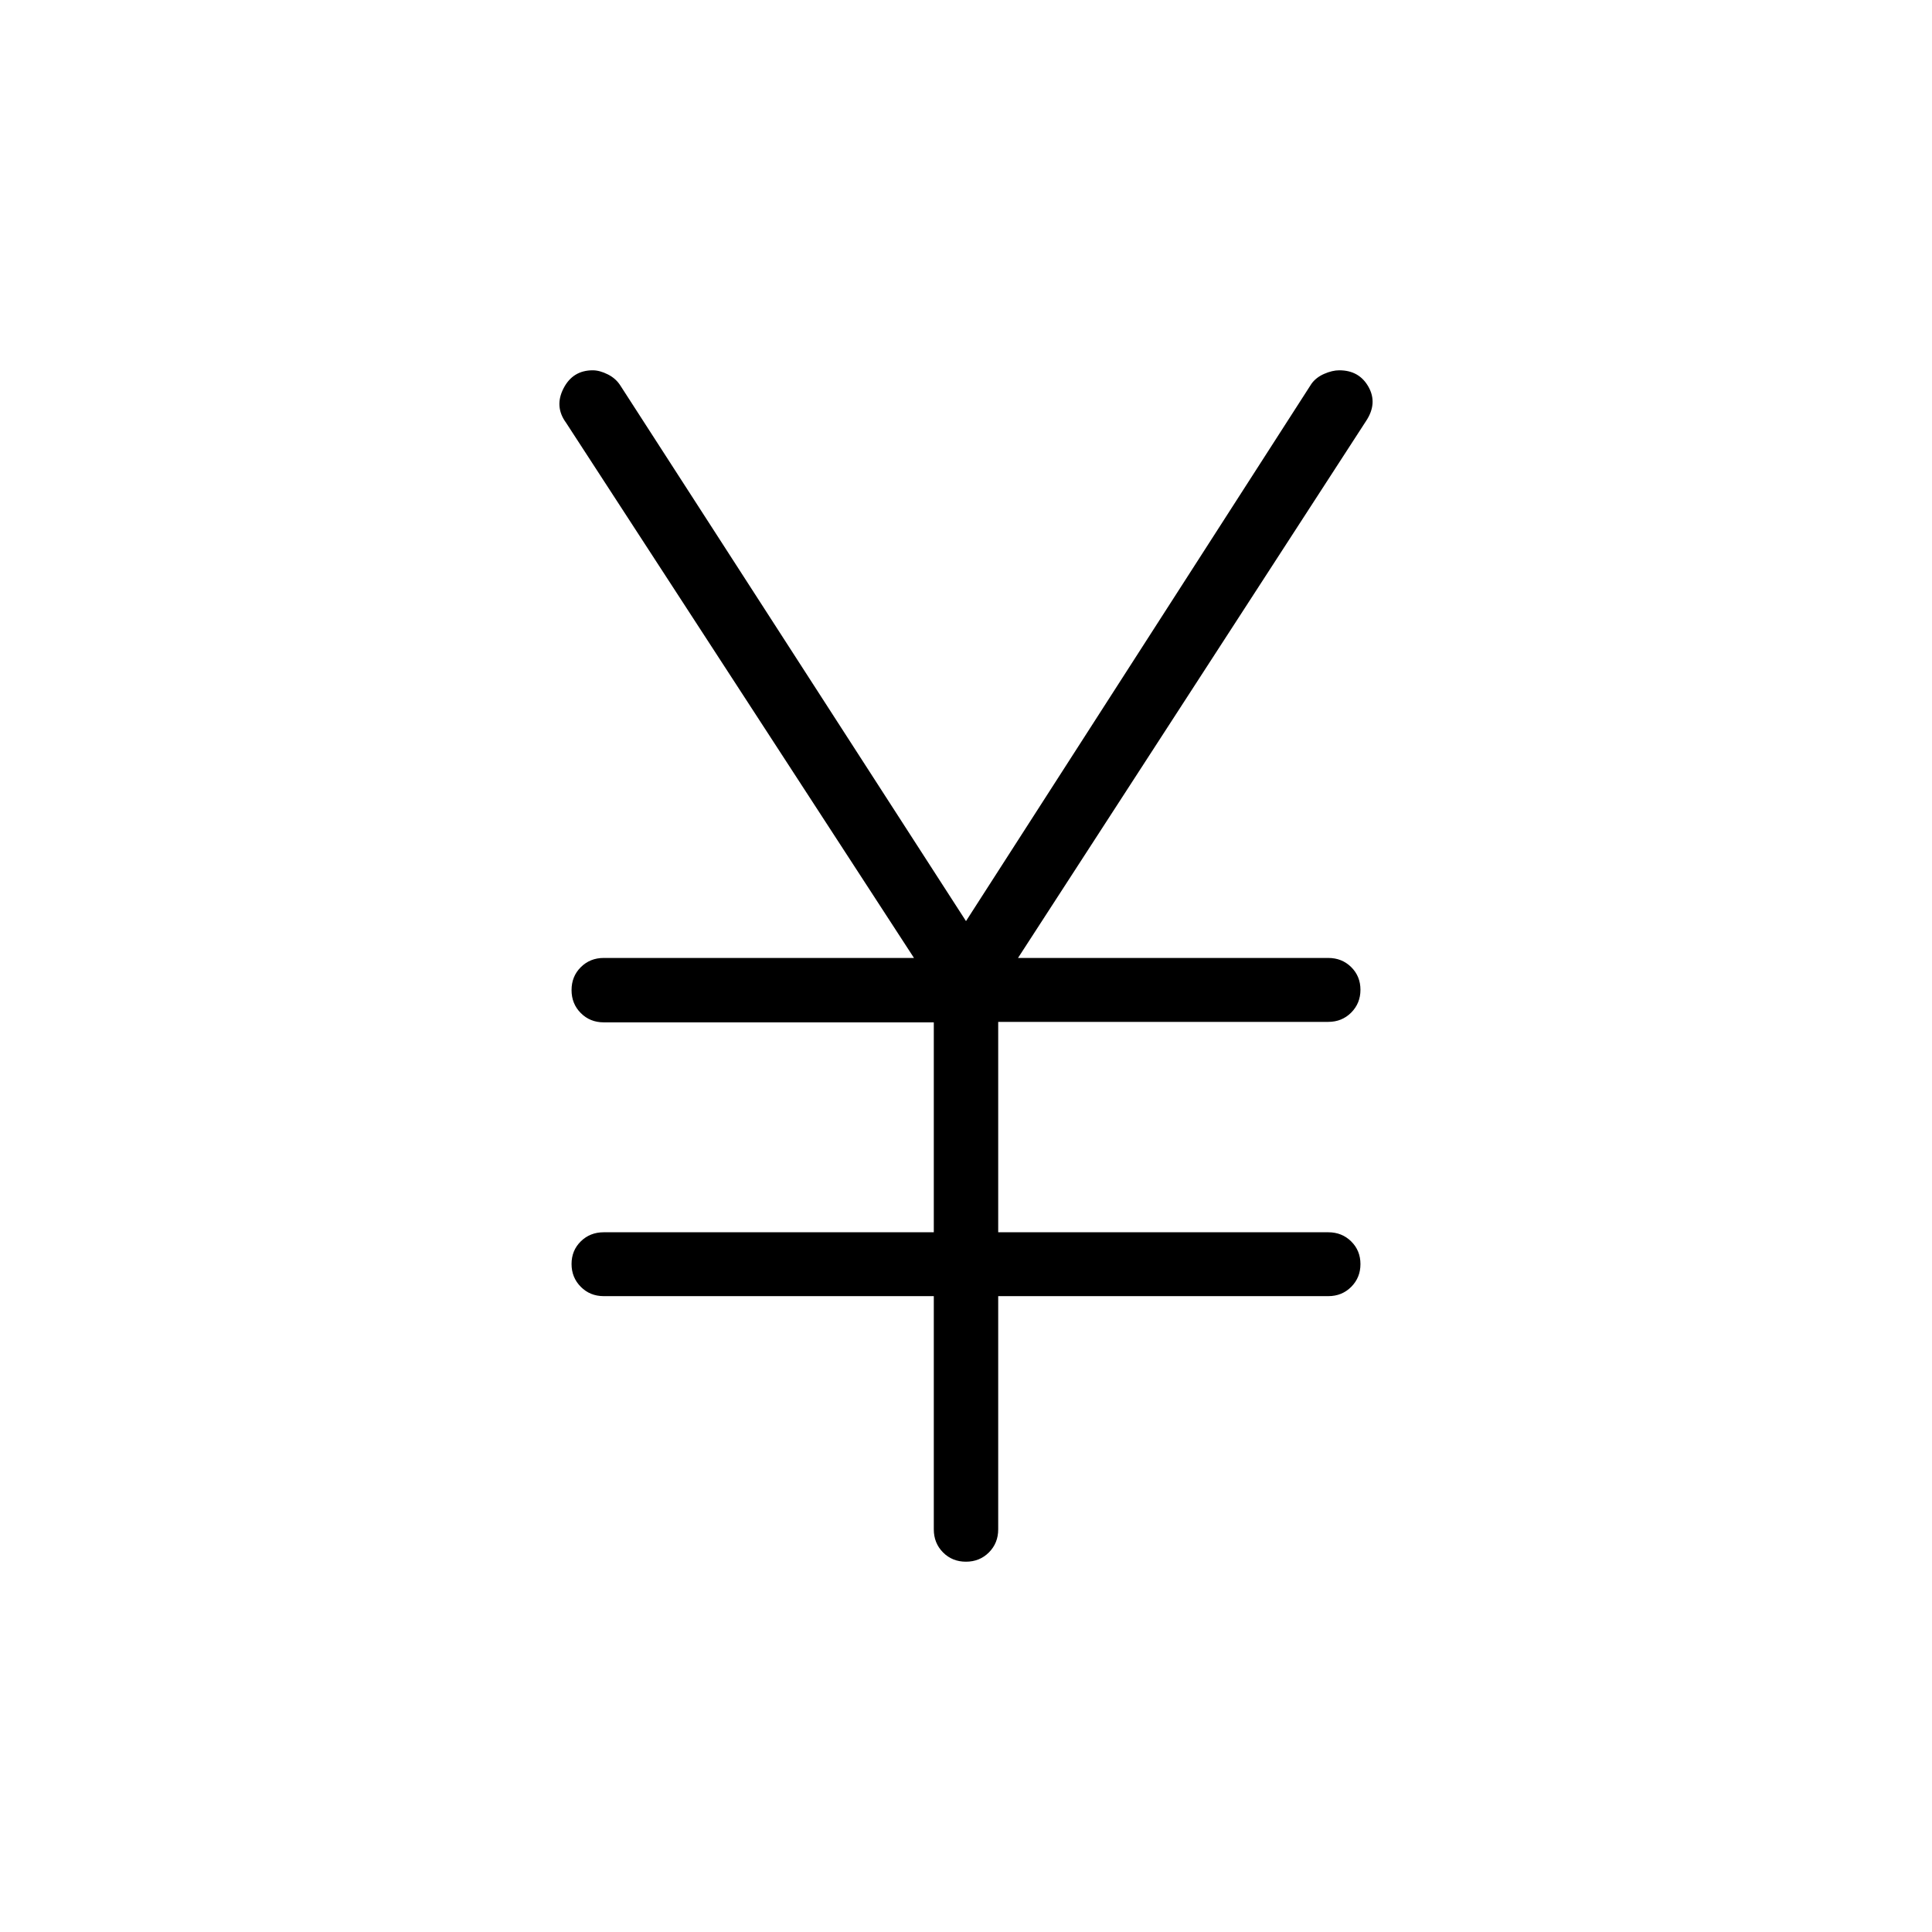 <svg xmlns="http://www.w3.org/2000/svg" height="20" viewBox="0 -960 960 960" width="20"><path d="M464-200.065v-115.889H300q-6.8 0-11.4-4.627-4.6-4.627-4.6-11.349t4.6-11.242q4.6-4.52 11.4-4.52h164V-452H300q-6.8 0-11.4-4.608-4.6-4.607-4.6-11.419t4.6-11.392Q293.2-484 300-484h154.154L281.231-750q-5.847-8-1.231-17 4.615-9 14.52-9 3.456 0 7.529 2.044 4.073 2.045 6.336 5.725L480-502.308l171.615-266.923q2.263-3.206 6.336-4.988Q662.024-776 665.48-776q9.905 0 14.52 8.231 4.616 8.23-1.231 17L505.846-484H660q6.8 0 11.4 4.547 4.6 4.547 4.6 11.269 0 6.723-4.6 11.337t-11.4 4.614H496v104.541h164q6.8 0 11.4 4.547 4.6 4.547 4.6 11.269t-4.6 11.322q-4.6 4.6-11.4 4.6H496v115.889q0 6.827-4.608 11.446Q486.785-184 479.973-184t-11.392-4.619Q464-193.238 464-200.065Z"/></svg>